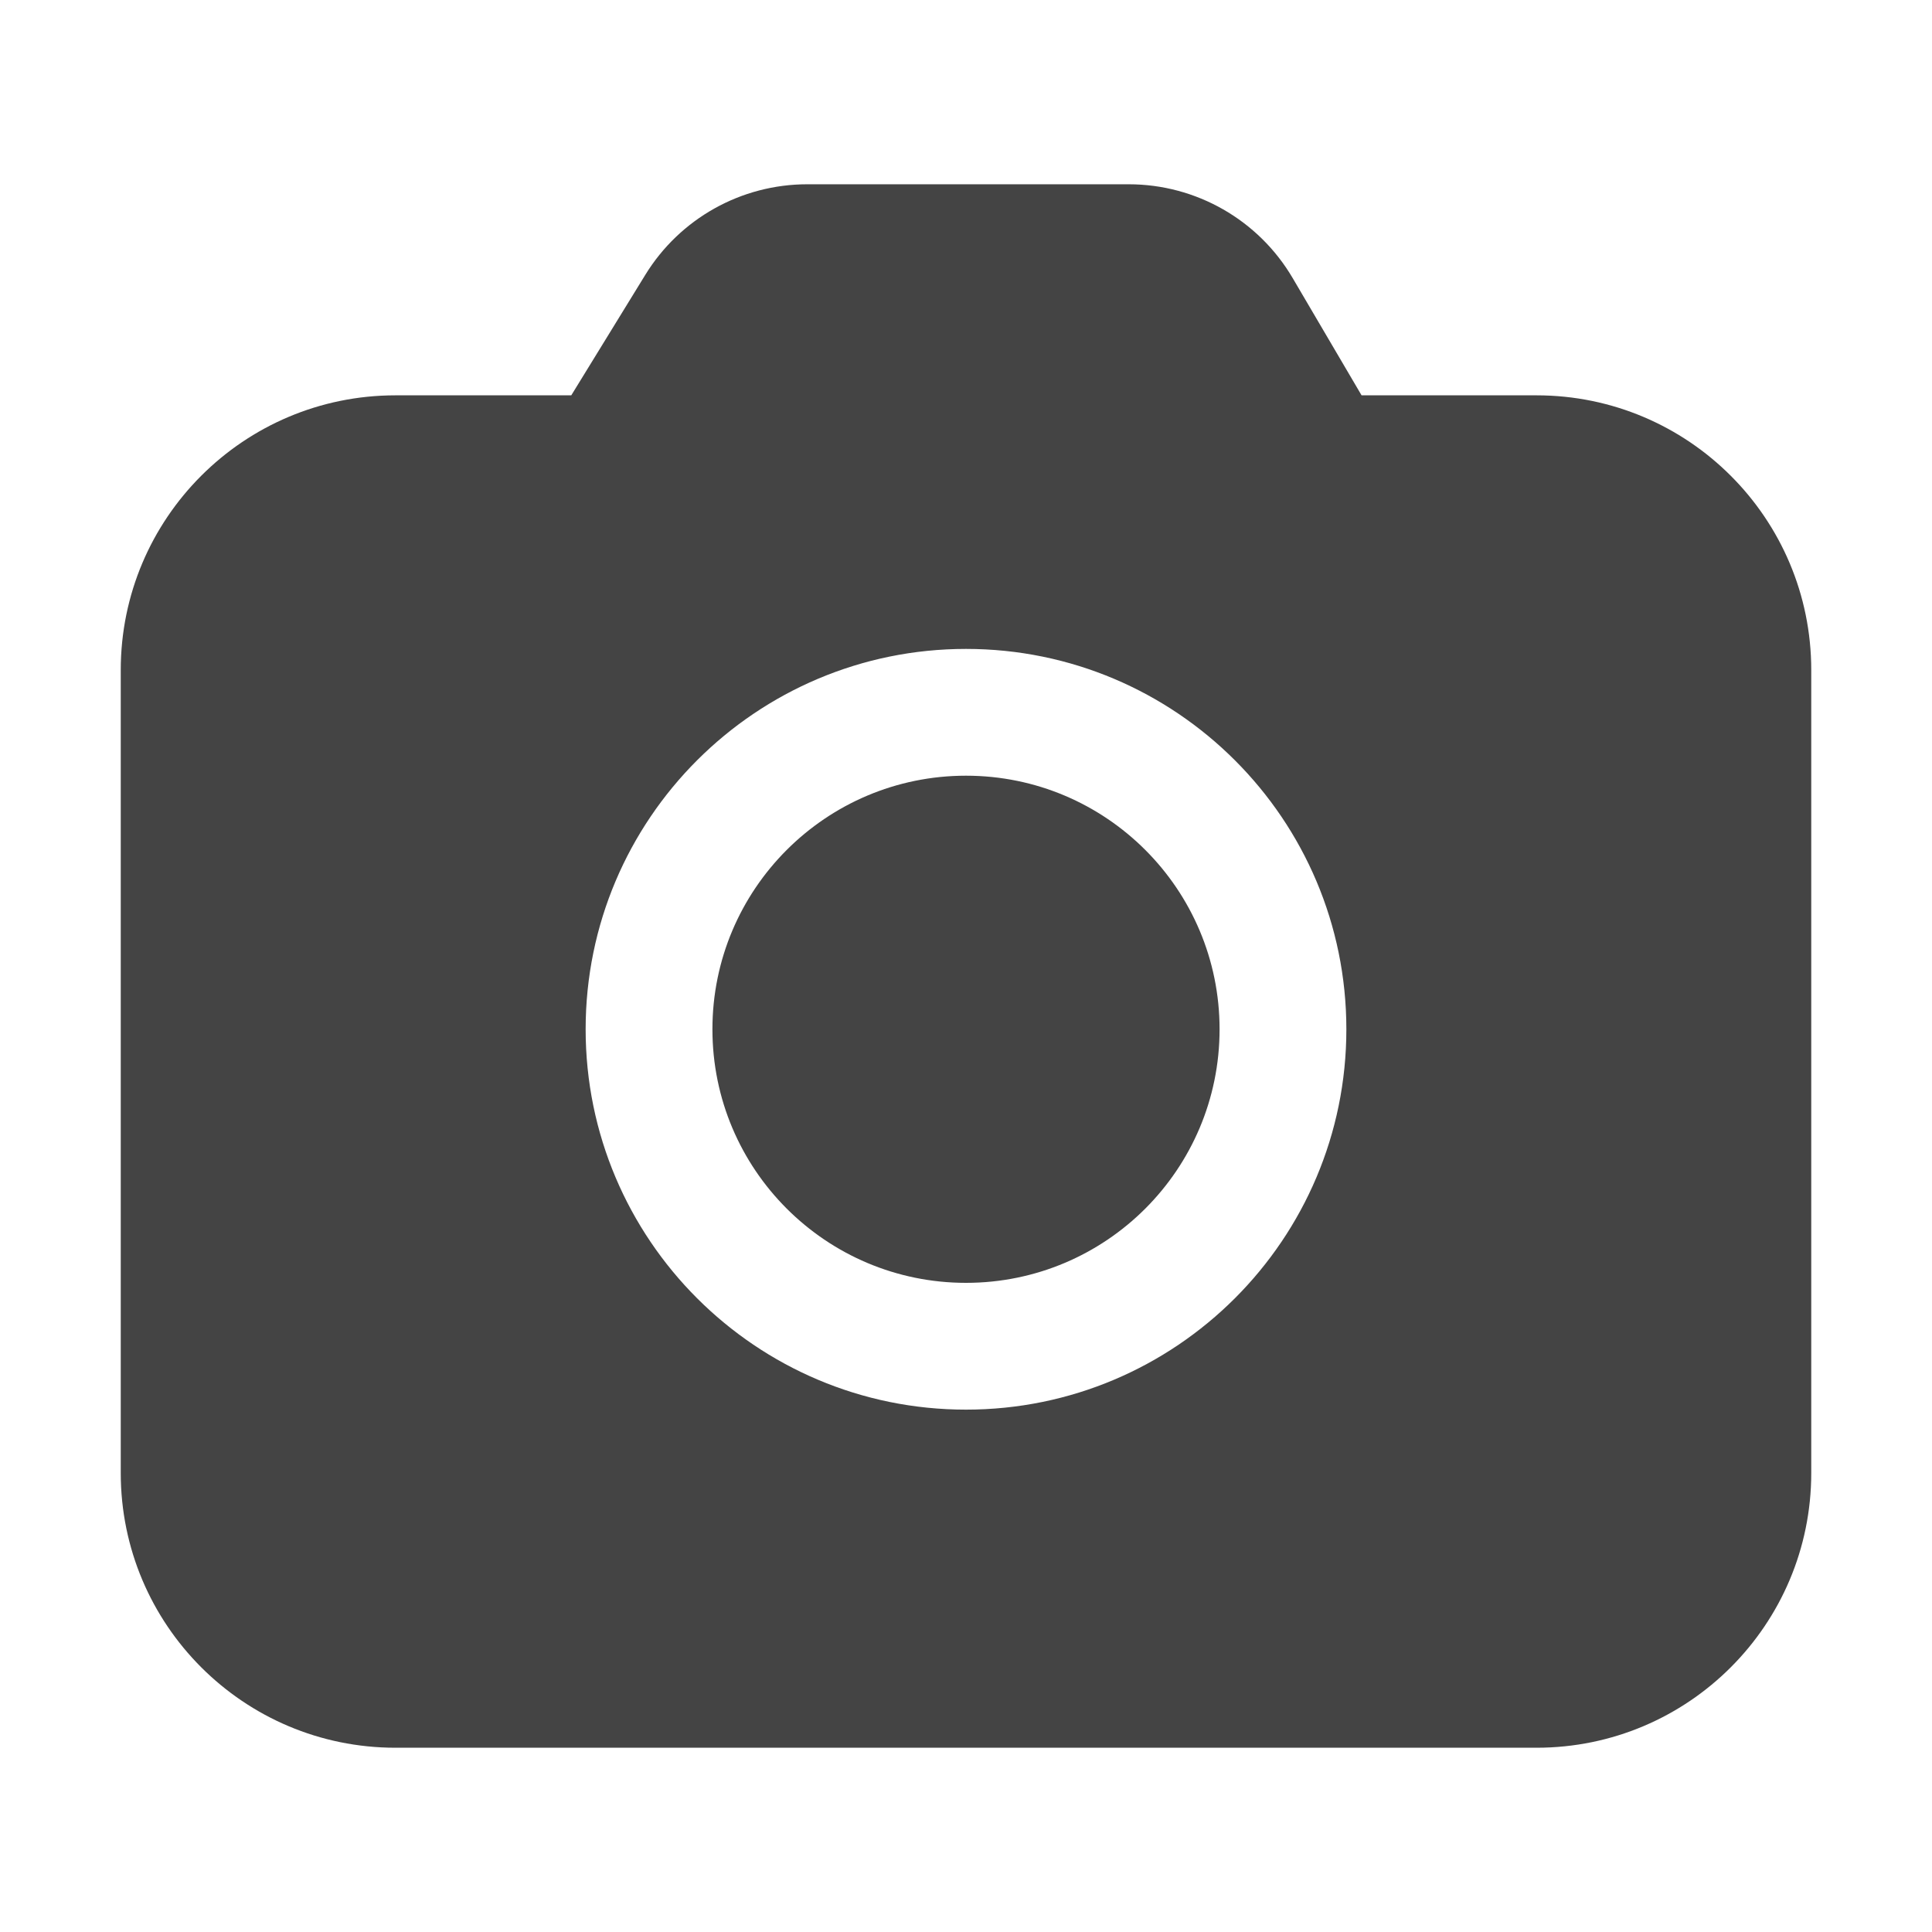 <?xml version="1.0" encoding="UTF-8" standalone="no"?>
<svg
   width="16"
   height="16"
   version="1.1"
   id="svg4"
   sodipodi:docname="camera-photo-symbolic.svg"
   xml:space="preserve"
   inkscape:version="1.2.1 (9c6d41e410, 2022-07-14)"
   xmlns:inkscape="http://www.inkscape.org/namespaces/inkscape"
   xmlns:sodipodi="http://sodipodi.sourceforge.net/DTD/sodipodi-0.dtd"
   xmlns="http://www.w3.org/2000/svg"
   xmlns:svg="http://www.w3.org/2000/svg"><defs
     id="defs8" /><sodipodi:namedview
     id="namedview6"
     pagecolor="#ffffff"
     bordercolor="#000000"
     borderopacity="0.25"
     inkscape:showpageshadow="2"
     inkscape:pageopacity="0.0"
     inkscape:pagecheckerboard="0"
     inkscape:deskcolor="#d1d1d1"
     showgrid="false"
     inkscape:zoom="22.693708"
     inkscape:cx="-7.1826075"
     inkscape:cy="8.5706575"
     inkscape:current-layer="svg4" /><g
     style="fill:#444444;fill-opacity:1"
     id="g246"
     transform="matrix(0.7,0,0,0.7,-0.4,-0.226)"><path
       d="m 13.925,2.503 c 0.798,0 1.536,0.422 1.94,1.11 l 0.815,1.387 H 18.75 c 1.795,0 3.25,1.455 3.25,3.25 v 9.5 c 0,1.795 -1.455,3.25 -3.25,3.25 H 5.25 C 3.455,21 2,19.545 2,17.75 V 8.25 c 0,-1.795 1.455,-3.25 3.25,-3.25 H 7.33 L 8.205,3.576 C 8.614,2.909 9.34,2.503 10.122,2.503 Z M 12,8 c -2.485,0 -4.5,2.015 -4.5,4.5 0,2.485 2.015,4.5 4.5,4.5 2.485,0 4.5,-2.015 4.5,-4.5 0,-2.485 -2.015,-4.5 -4.5,-4.5 z m 0,1.5 c 1.657,0 3,1.343 3,3 0,1.657 -1.343,3 -3,3 -1.657,0 -3,-1.343 -3,-3 0,-1.657 1.343,-3 3,-3 z"
       fill="#212121"
       id="path237"
       style="fill:#444444;fill-opacity:1" /></g></svg>
